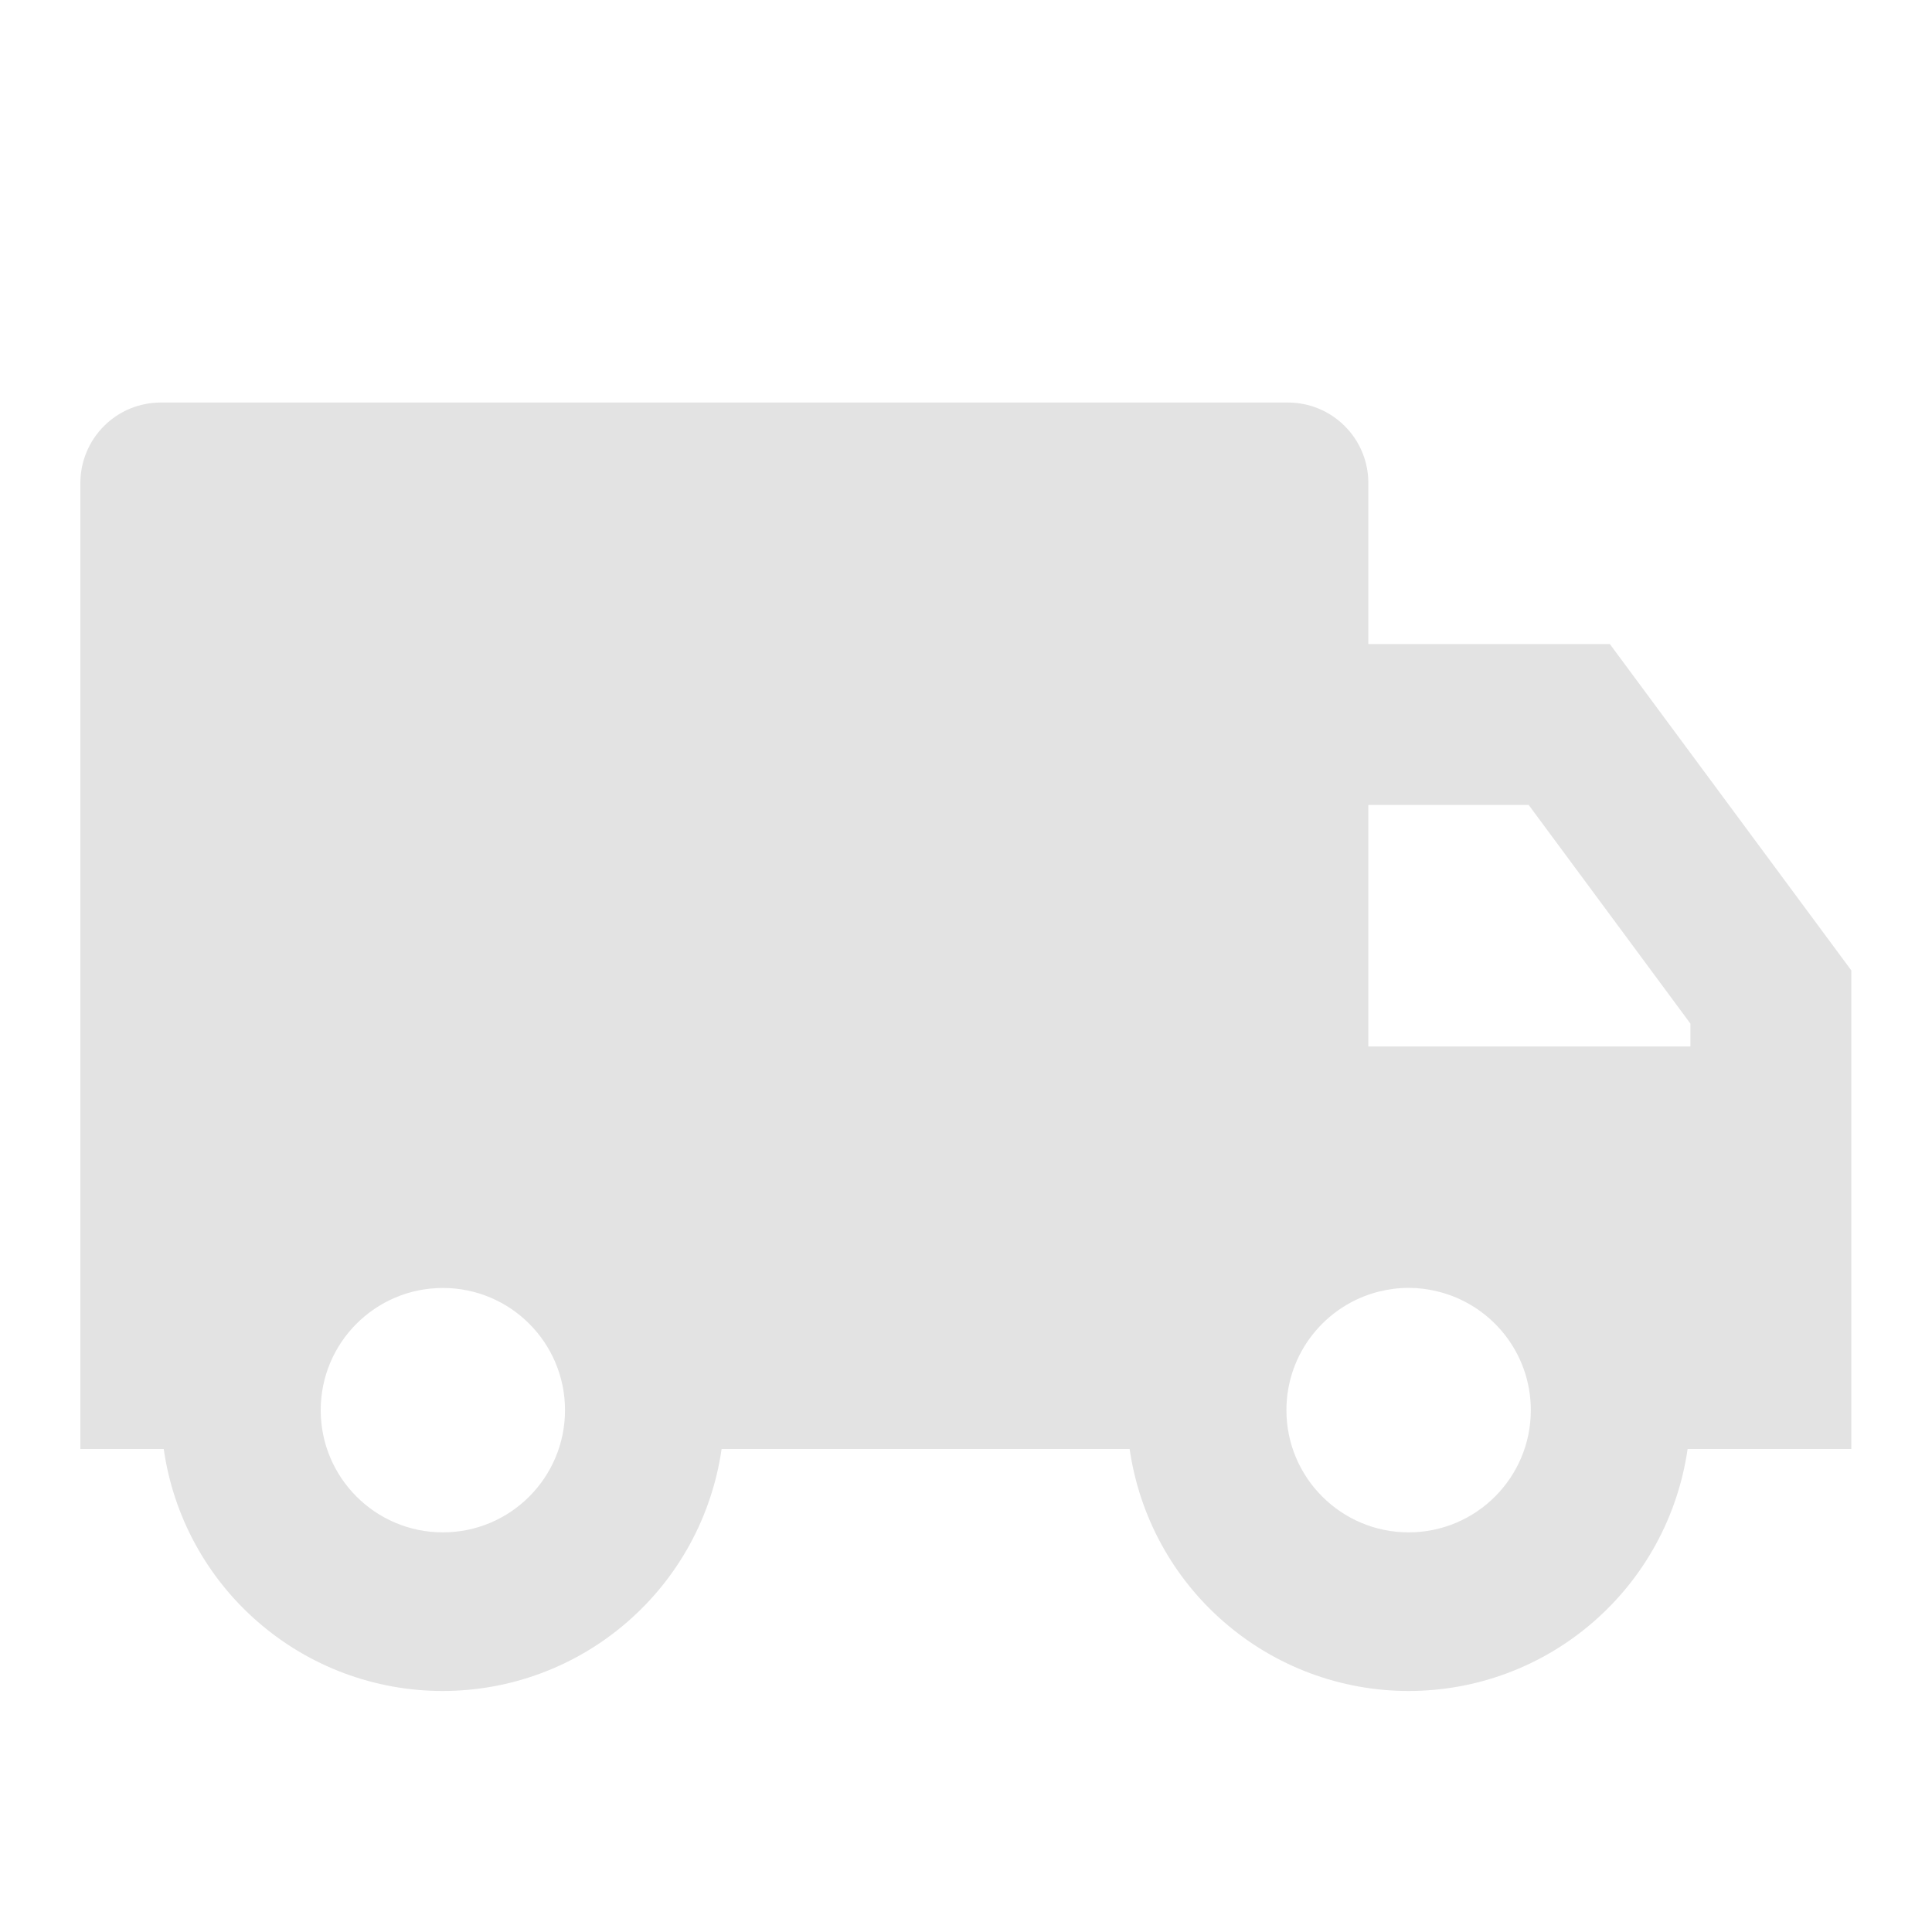 <svg width="20" height="20" viewBox="0 0 20 20" fill="none" xmlns="http://www.w3.org/2000/svg">
<path fill-rule="evenodd" clip-rule="evenodd" d="M7.47 15C7.37 15.695 7.024 16.331 6.493 16.791C5.963 17.252 5.284 17.505 4.582 17.505C3.88 17.505 3.201 17.252 2.671 16.791C2.14 16.331 1.794 15.695 1.695 15H0.832V5C0.832 4.779 0.92 4.567 1.076 4.411C1.232 4.254 1.444 4.167 1.665 4.167H13.332C13.553 4.167 13.765 4.254 13.921 4.411C14.078 4.567 14.165 4.779 14.165 5V6.667H16.665L19.165 10.046V15H17.47C17.37 15.695 17.024 16.331 16.493 16.791C15.963 17.252 15.284 17.505 14.582 17.505C13.88 17.505 13.201 17.252 12.671 16.791C12.14 16.331 11.794 15.695 11.694 15H7.47ZM14.165 10.833H17.499V10.596L15.825 8.333H14.165V10.833ZM14.874 13.367C15.432 13.499 15.847 14 15.847 14.598C15.847 15.296 15.281 15.863 14.582 15.863C13.884 15.863 13.317 15.296 13.317 14.598C13.317 14.006 13.723 13.51 14.272 13.371C14.372 13.346 14.476 13.332 14.582 13.332C14.681 13.332 14.78 13.344 14.874 13.367ZM5.849 14.598C5.849 15.296 5.283 15.863 4.585 15.863C3.886 15.863 3.32 15.296 3.32 14.598C3.32 13.899 3.886 13.333 4.585 13.333C5.283 13.333 5.849 13.899 5.849 14.598Z" fill="#E3E3E3"/>
</svg>
